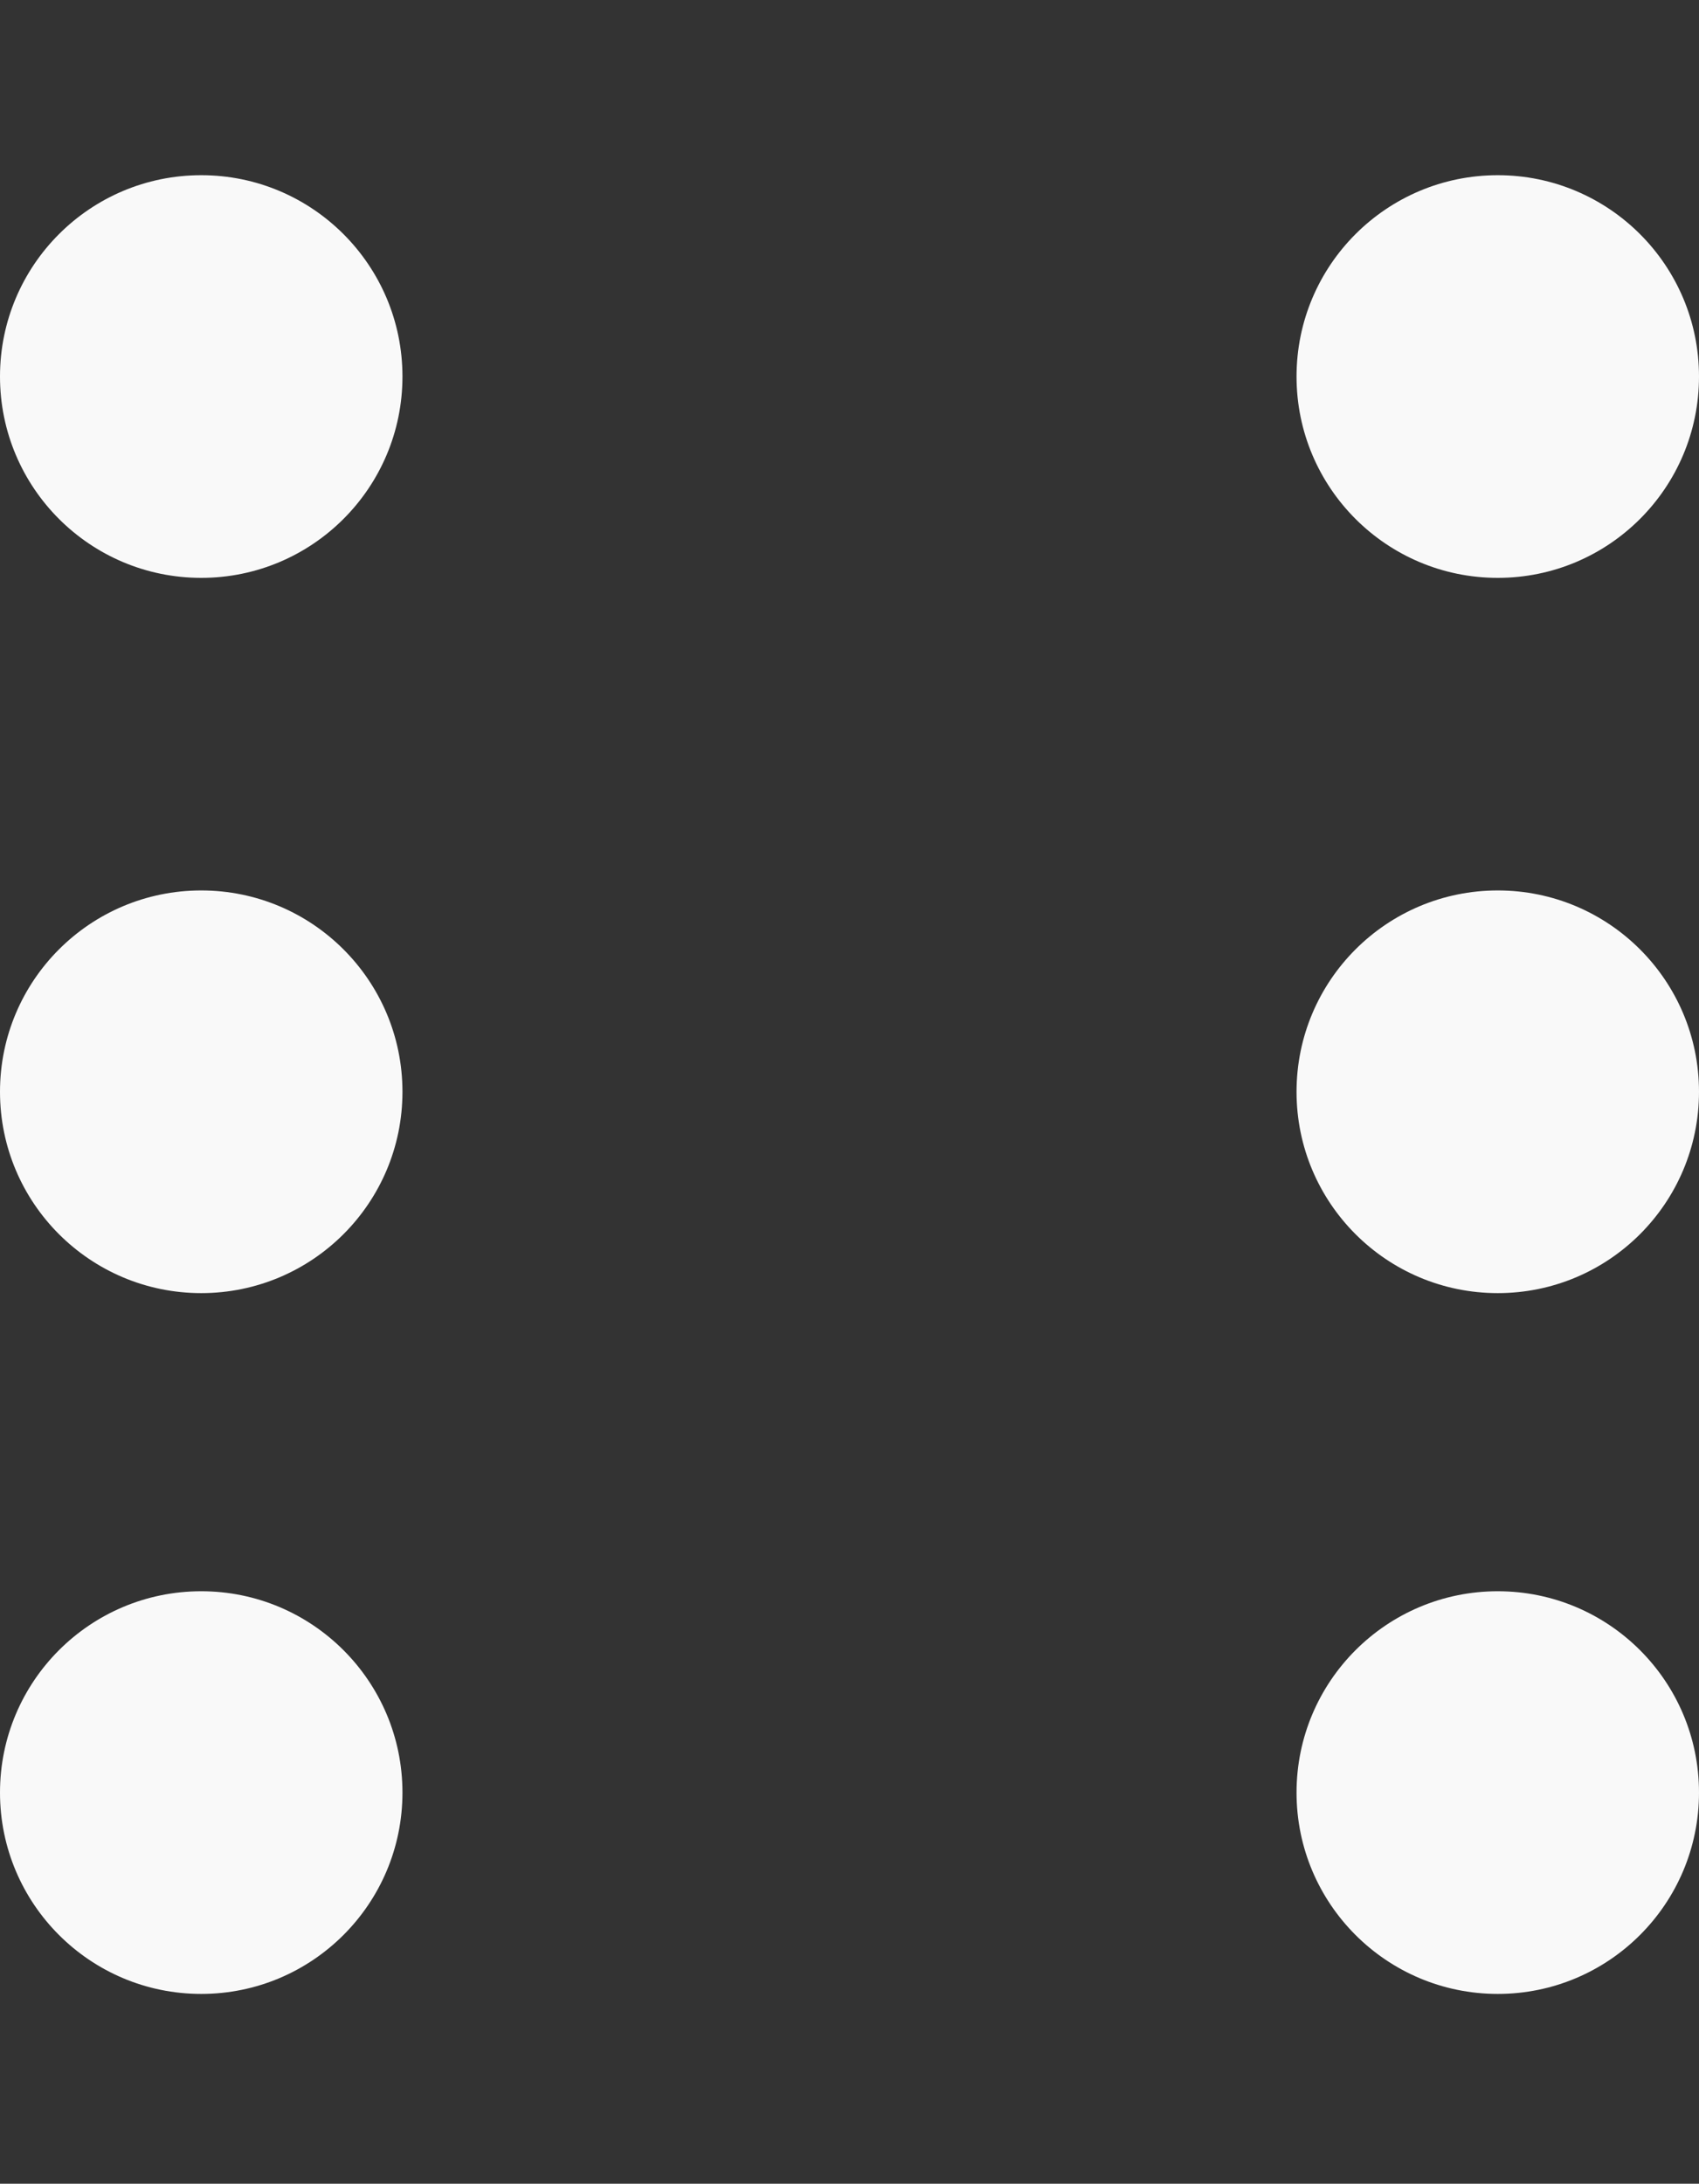 <?xml version="1.0" encoding="UTF-8"?>
<svg id="Livello_2" data-name="Livello 2" xmlns="http://www.w3.org/2000/svg" viewBox="0 0 116.43 149.57">
  <rect x="0" y="0" width="116.43" height="149.57" fill="#333333" stroke="none"/>
  <defs>
    <style>
      .cls-1 {
        fill: #f9f9f9;
      }
    </style>
  </defs>
  <g id="Livello_3" data-name="Livello 3">
    <g id="Numeri">
      <g id="_6" data-name="6">
        <circle class="cls-1" cx="13.79" cy="25.79" r="13.79"/>
        <circle class="cls-1" cx="13.79" cy="74.78" r="13.79"/>
        <circle class="cls-1" cx="13.79" cy="122.78" r="13.79"/>
        <circle class="cls-1" cx="102.64" cy="25.79" r="13.79"/>
        <circle class="cls-1" cx="102.64" cy="74.78" r="13.79"/>
        <circle class="cls-1" cx="102.64" cy="122.78" r="13.79"/>
      </g>
    </g>
  </g>
</svg>